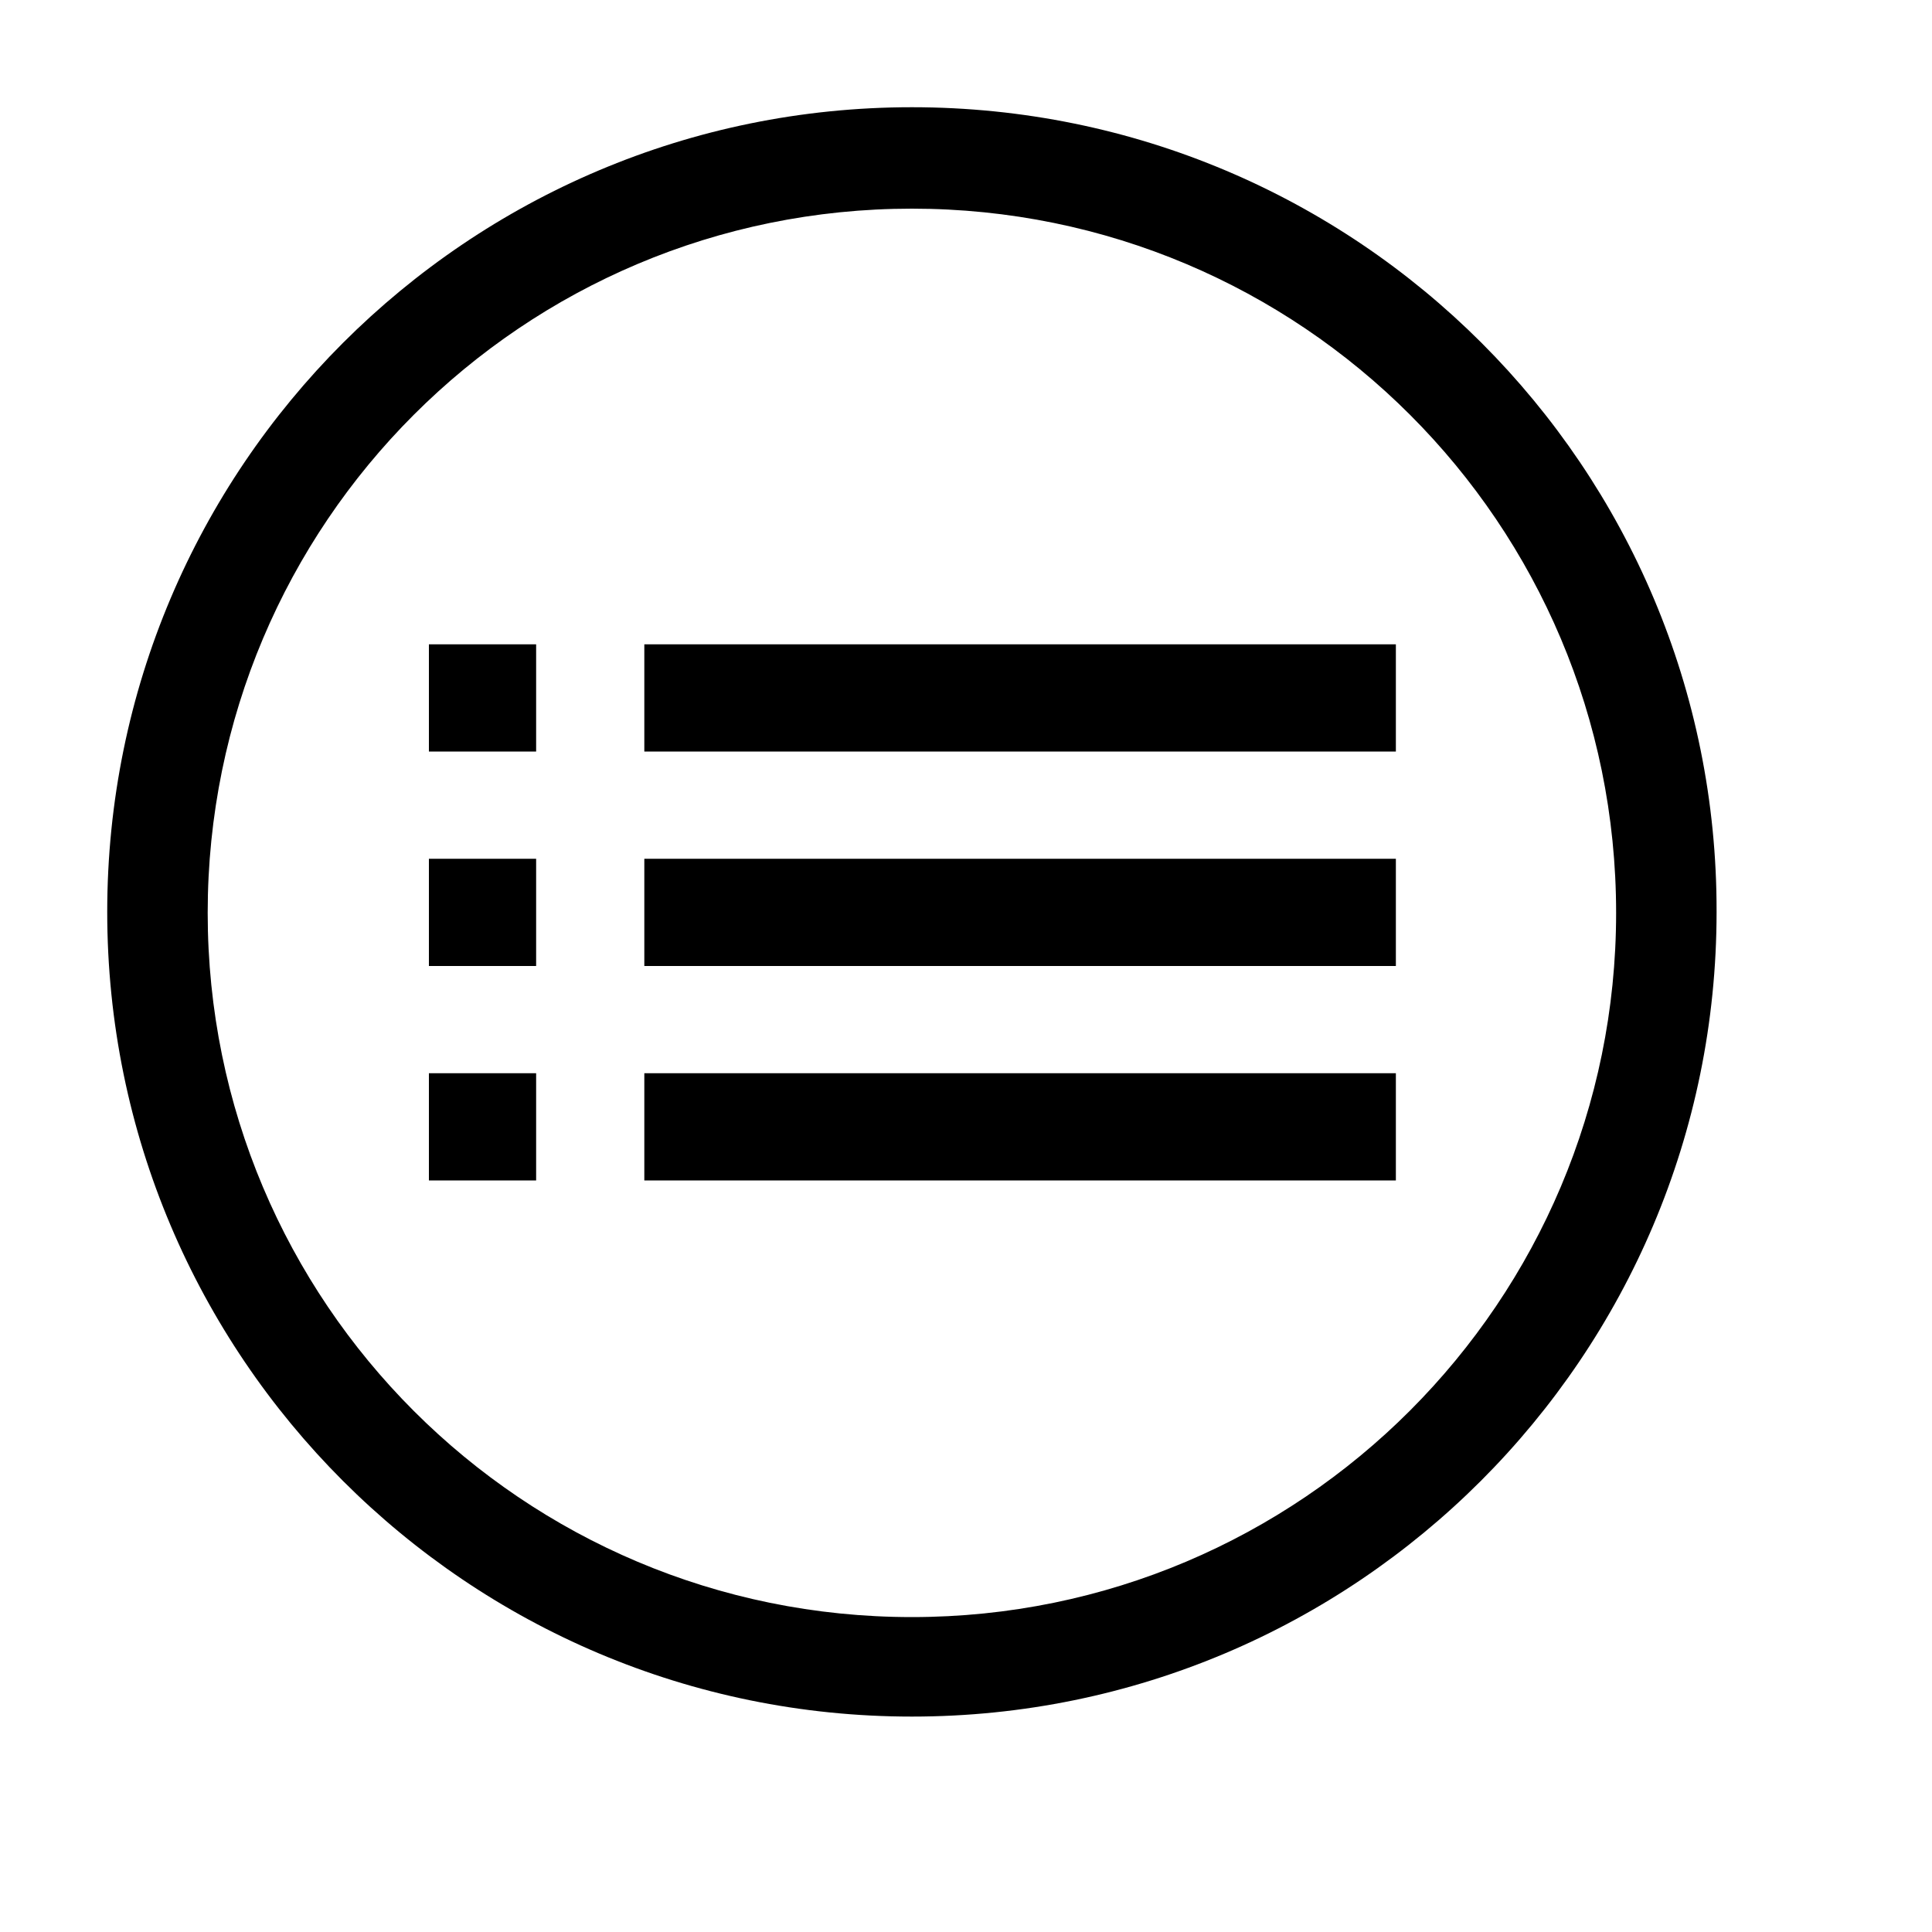<?xml version="1.0" encoding="utf-8"?>
<!-- Generated by IcoMoon.io -->
<!DOCTYPE svg PUBLIC "-//W3C//DTD SVG 1.1//EN" "http://www.w3.org/Graphics/SVG/1.1/DTD/svg11.dtd">
<svg version="1.1" xmlns="http://www.w3.org/2000/svg" xmlns:xlink="http://www.w3.org/1999/xlink" width="32" height="32" viewBox="0 0 32 32">
<path d="M15.104 1.776c-7.36 0-13.328 5.968-13.328 13.328s5.968 13.328 13.328 13.328 13.328-5.968 13.328-13.328c0.016-7.36-5.952-13.328-13.328-13.328zM15.104 26.784c-6.448 0-11.664-5.216-11.664-11.664s5.216-11.664 11.664-11.664 11.664 5.216 11.664 11.664c0 6.432-5.216 11.664-11.664 11.664z" fill="#000000"></path>
<path d="M10.672 10.672h12.448v1.776h-12.448v-1.776z" fill="#000000"></path>
<path d="M10.672 14.224h12.448v1.776h-12.448v-1.776z" fill="#000000"></path>
<path d="M10.672 17.776h12.448v1.776h-12.448v-1.776z" fill="#000000"></path>
<path d="M7.104 10.672h1.776v1.776h-1.776v-1.776z" fill="#000000"></path>
<path d="M7.104 14.224h1.776v1.776h-1.776v-1.776z" fill="#000000"></path>
<path d="M7.104 17.776h1.776v1.776h-1.776v-1.776z" fill="#000000"></path>
</svg>
